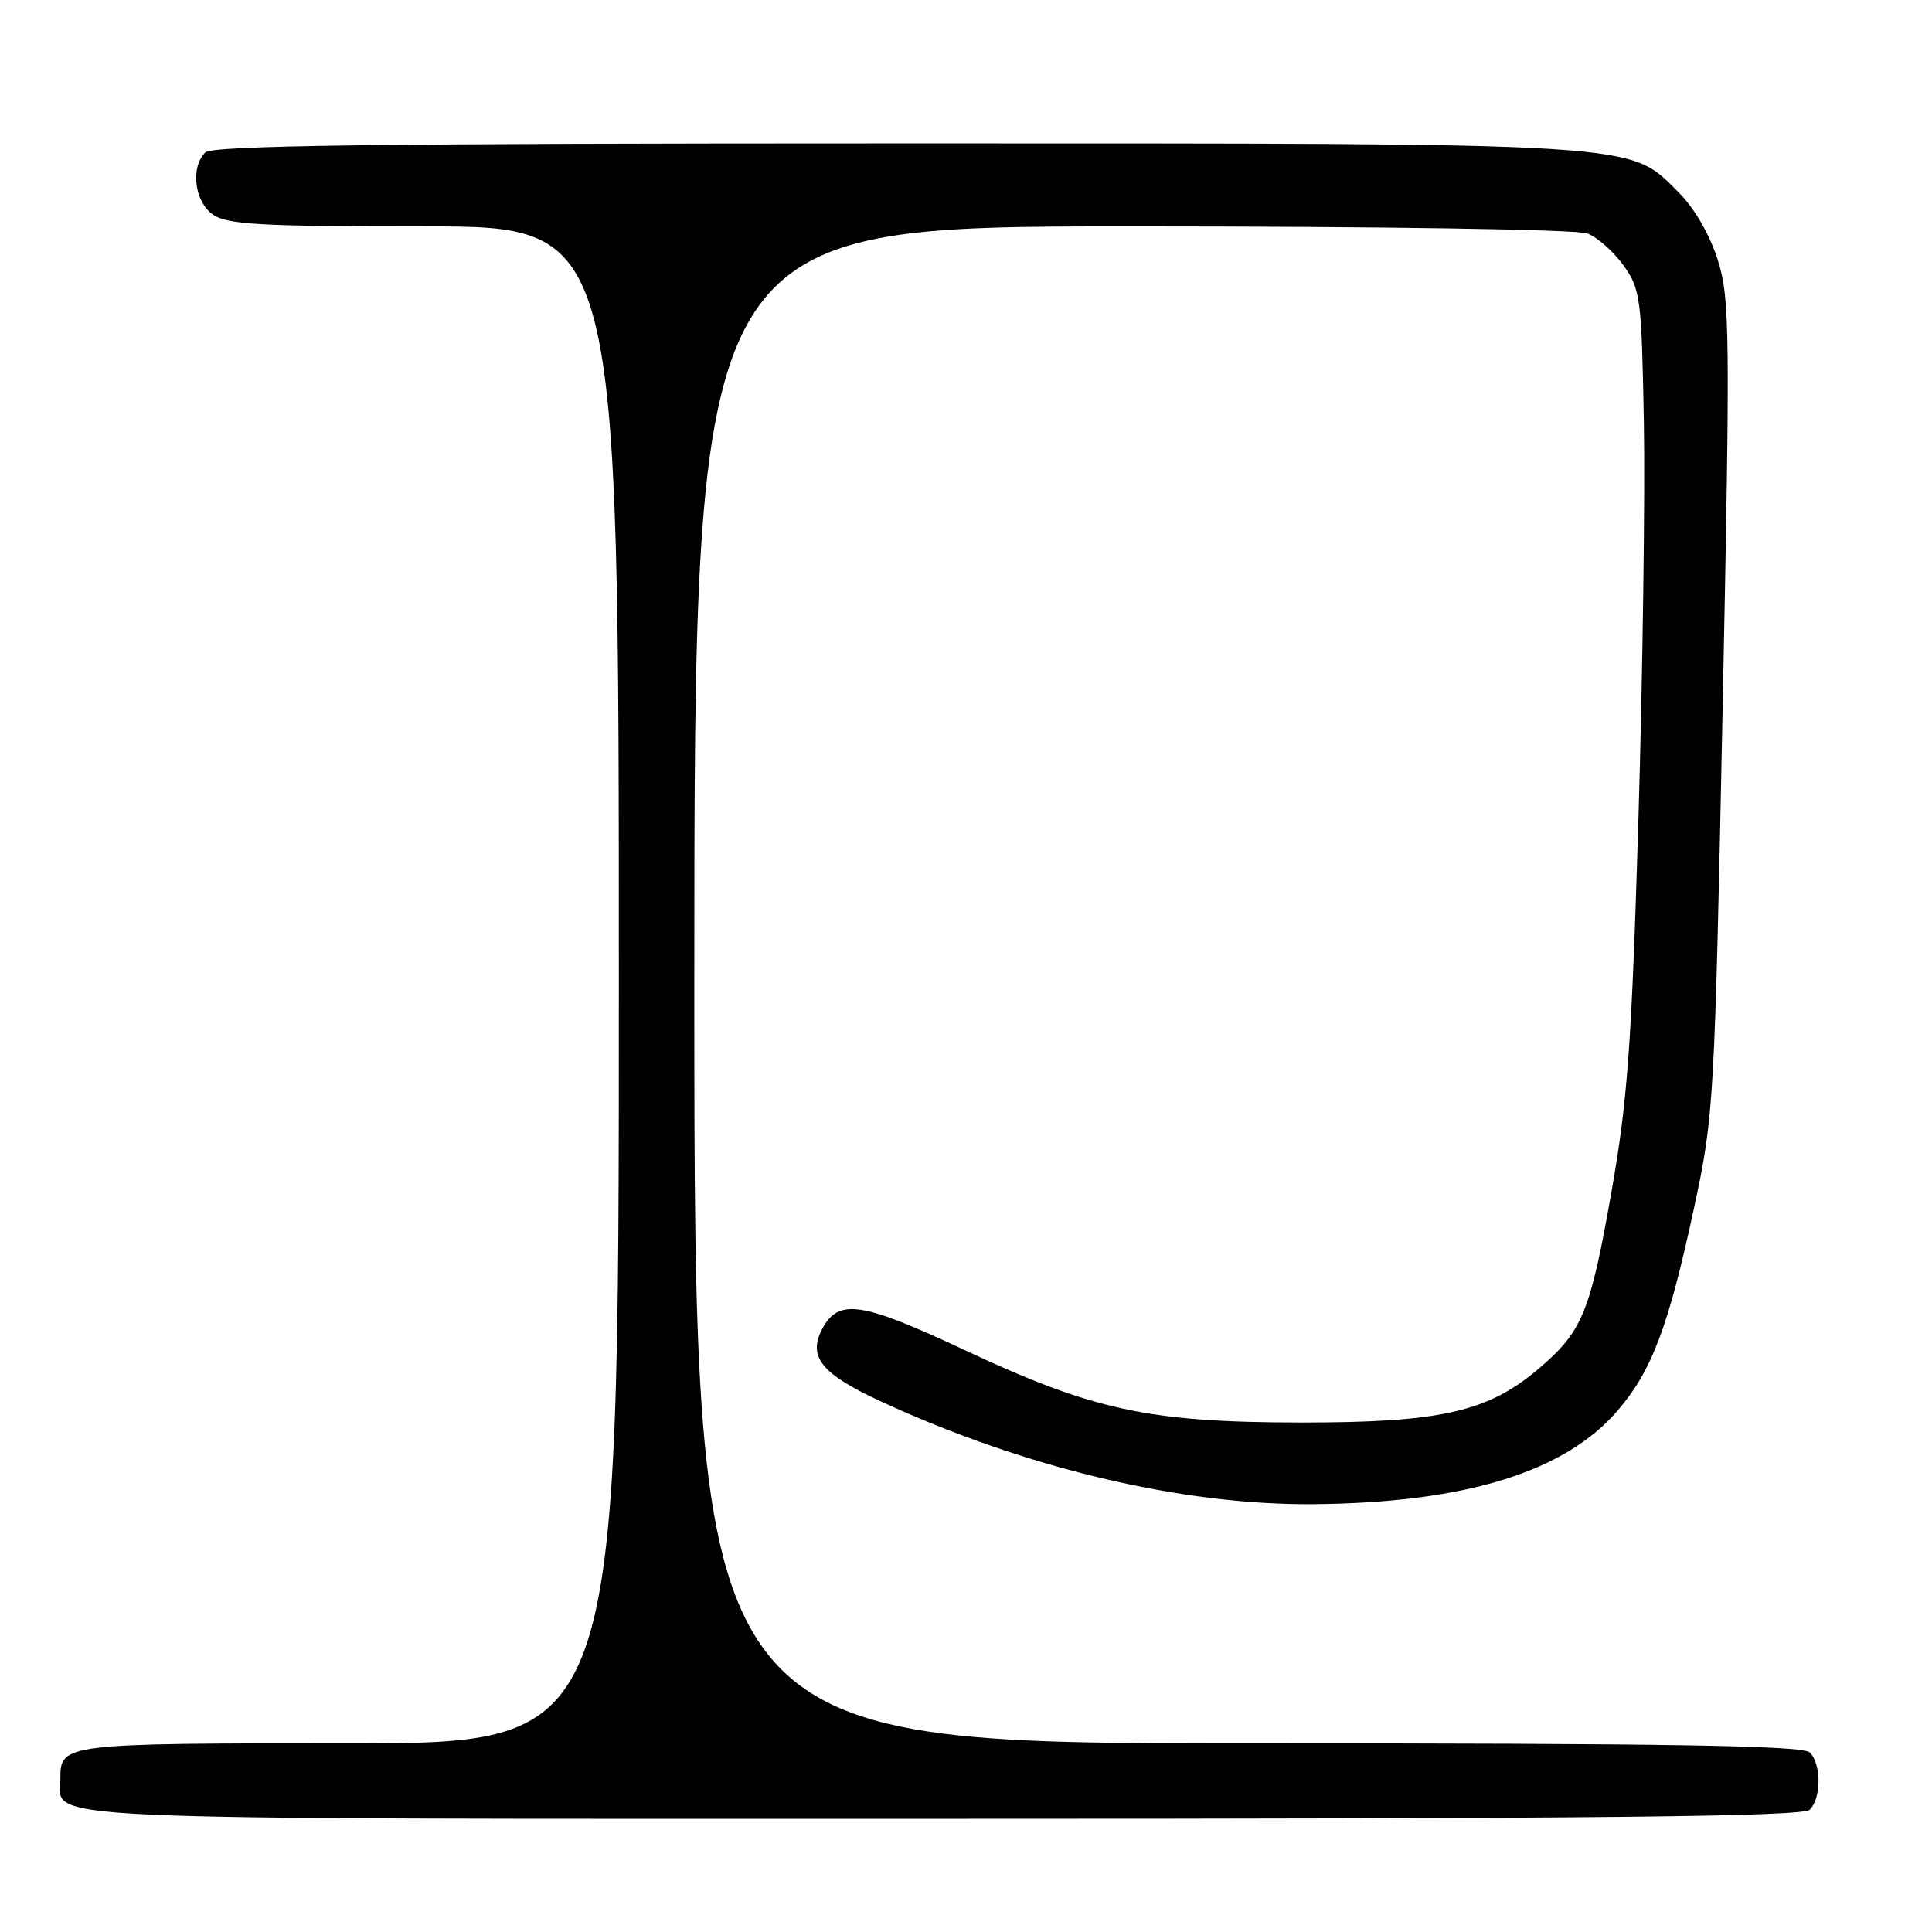 <?xml version="1.0" encoding="UTF-8" standalone="no"?>
<!DOCTYPE svg PUBLIC "-//W3C//DTD SVG 1.1//EN" "http://www.w3.org/Graphics/SVG/1.1/DTD/svg11.dtd" >
<svg xmlns="http://www.w3.org/2000/svg" xmlns:xlink="http://www.w3.org/1999/xlink" version="1.1" viewBox="0 0 256 256">
 <g >
 <path fill="currentColor"
d=" M 239.80 239.80 C 241.35 238.25 241.35 233.75 239.80 232.20 C 238.89 231.29 220.98 231.00 165.30 231.00 C 92.00 231.00 92.00 231.00 92.00 130.50 C 92.00 30.00 92.00 30.00 149.93 30.00 C 183.26 30.00 208.91 30.40 210.32 30.93 C 211.66 31.44 213.83 33.35 215.13 35.18 C 217.37 38.32 217.52 39.46 217.82 56.00 C 217.99 65.62 217.67 89.25 217.10 108.50 C 216.21 138.18 215.68 145.66 213.56 157.73 C 210.74 173.83 209.70 176.39 203.99 181.27 C 197.22 187.07 190.97 188.50 172.50 188.49 C 152.23 188.48 144.84 186.89 127.68 178.83 C 114.17 172.49 111.12 172.04 108.97 176.05 C 106.99 179.76 108.82 182.05 116.69 185.68 C 135.82 194.52 156.56 199.45 174.00 199.31 C 194.11 199.14 207.37 195.06 214.38 186.87 C 218.90 181.59 221.11 175.71 224.49 159.96 C 227.10 147.81 227.19 146.17 228.26 93.72 C 229.27 43.69 229.22 39.55 227.61 34.44 C 226.56 31.11 224.53 27.59 222.45 25.52 C 215.75 18.82 218.70 19.00 118.52 19.00 C 49.76 19.00 28.12 19.28 27.20 20.20 C 25.21 22.19 25.77 26.73 28.22 28.44 C 30.09 29.75 34.51 30.00 56.22 30.00 C 82.00 30.00 82.00 30.00 82.00 130.50 C 82.00 231.00 82.00 231.00 46.20 231.00 C 8.39 231.00 8.00 231.05 8.00 235.63 C 8.00 241.32 0.98 241.00 124.87 241.00 C 211.99 241.00 238.88 240.72 239.80 239.80 Z "/>
</g>
</svg>